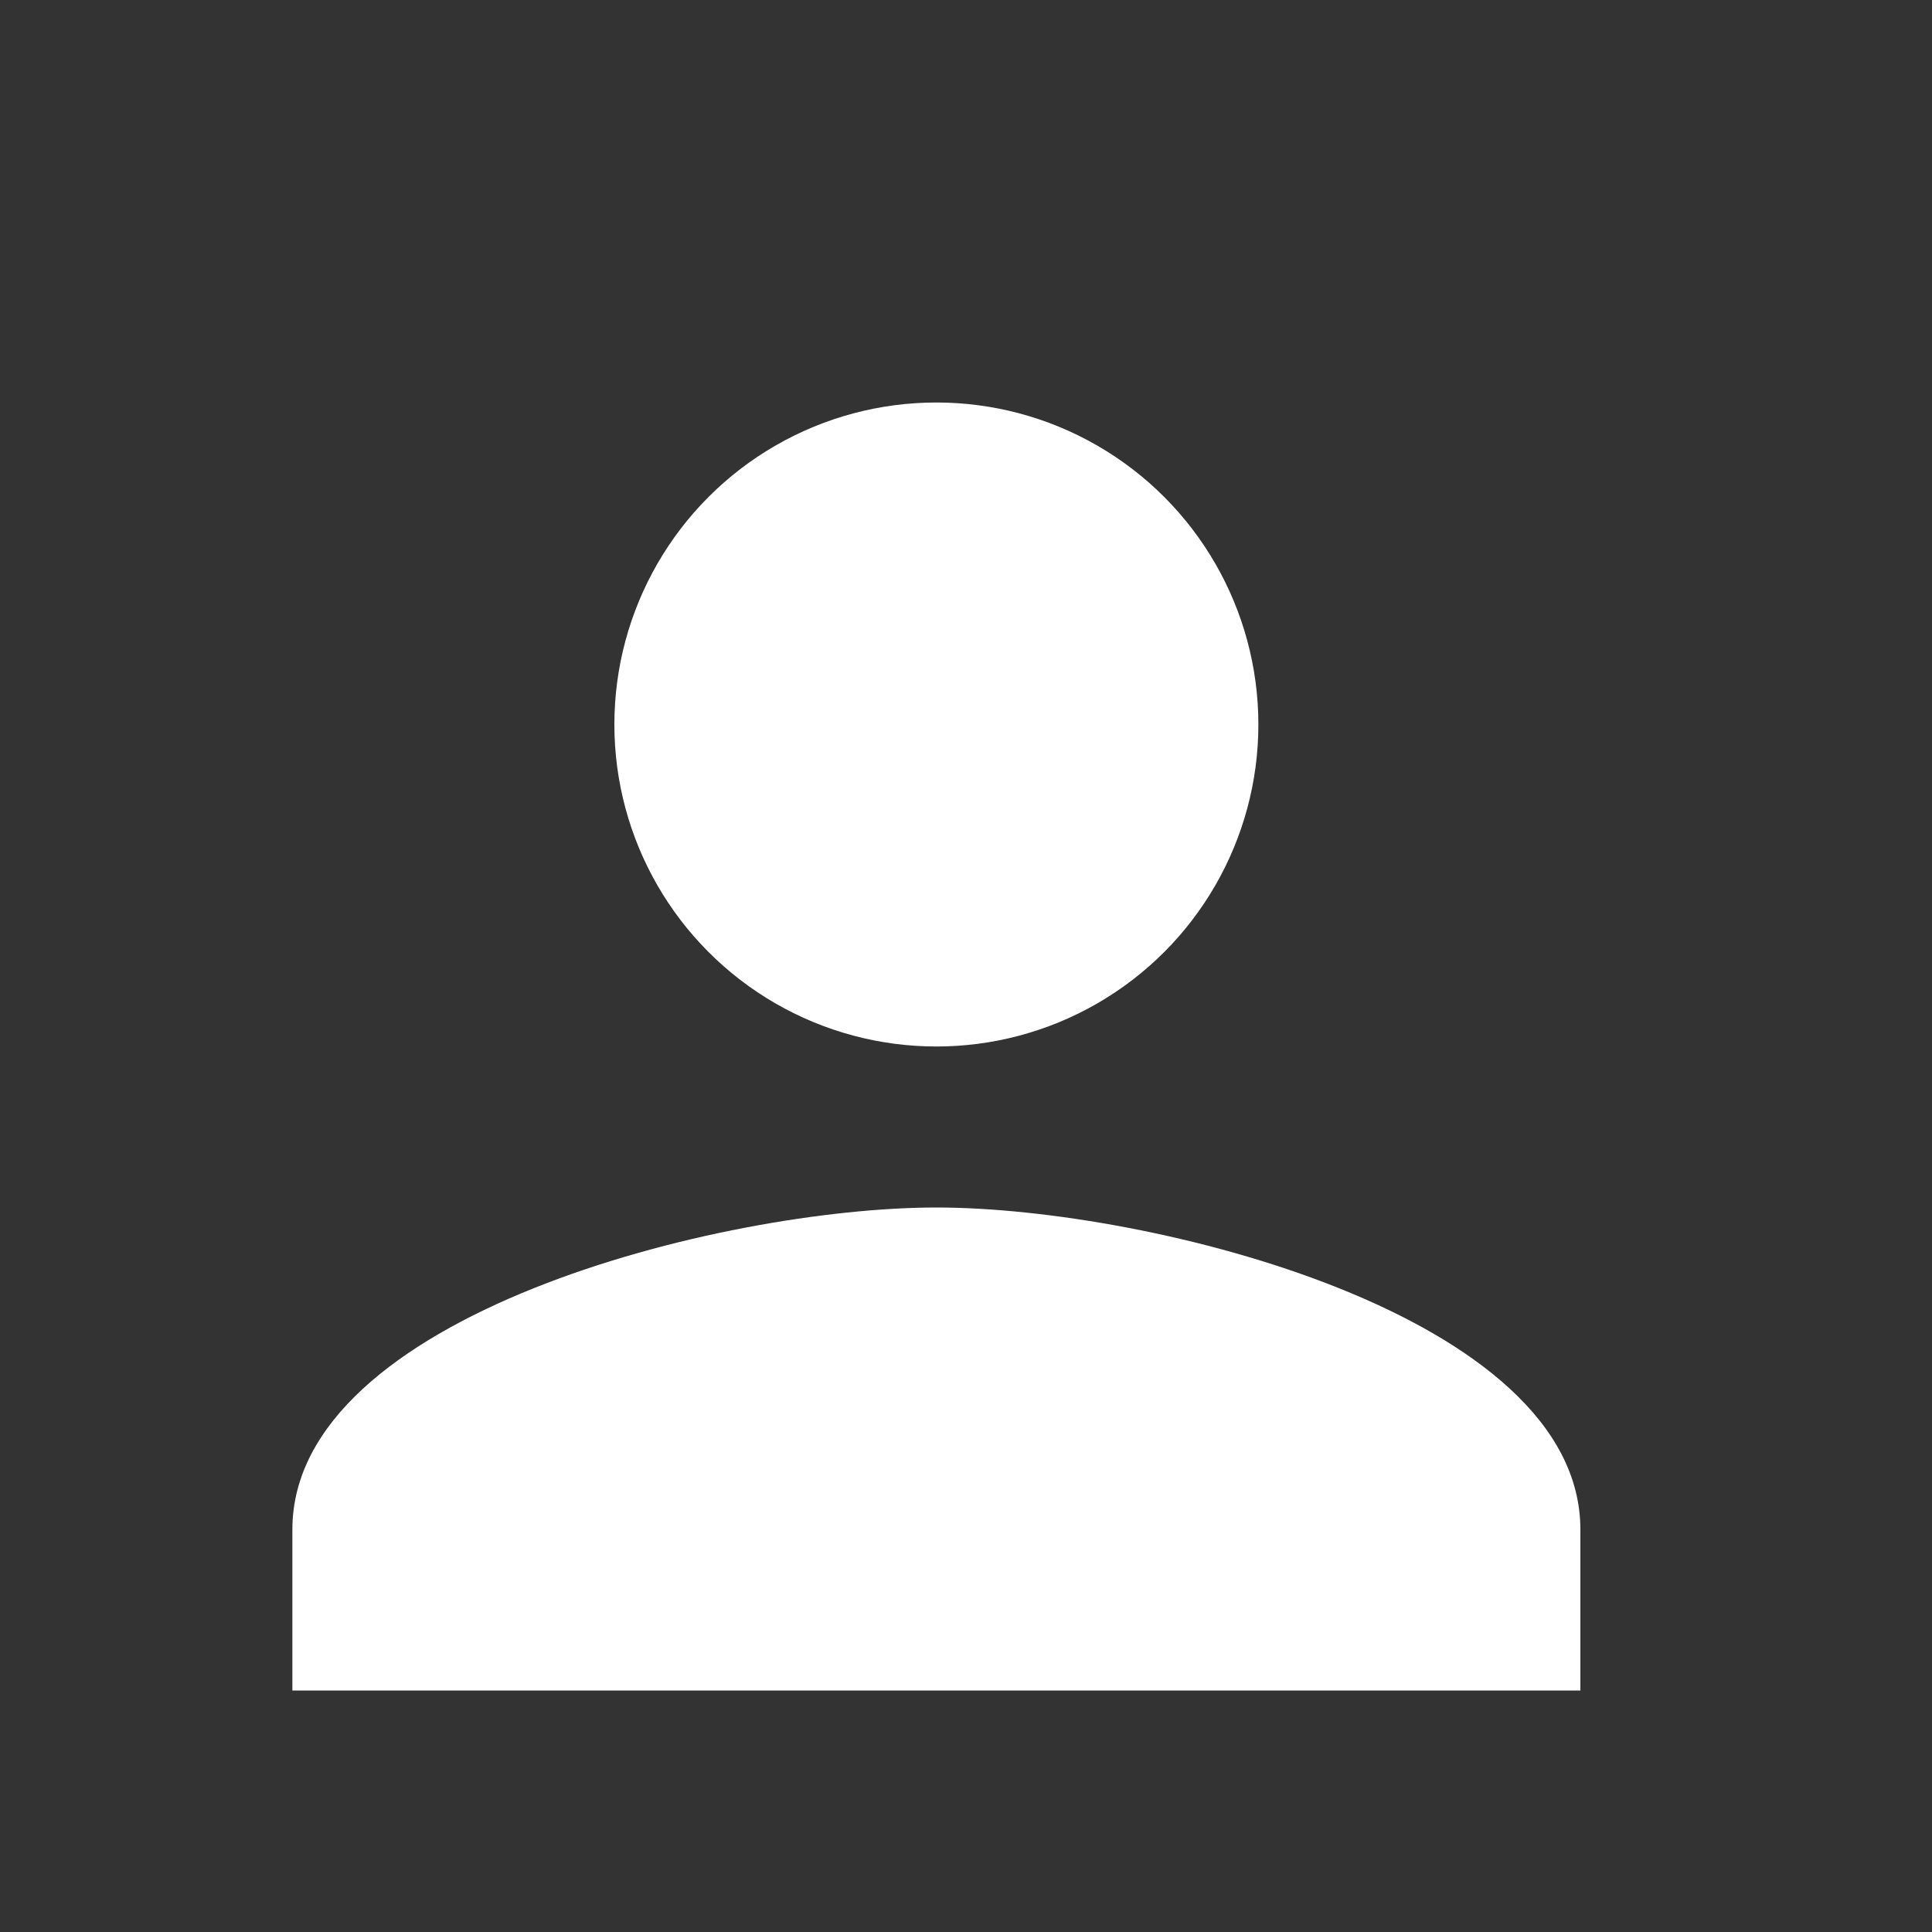 <svg fill="#FFFFFF" height="24" viewBox="0 0 24 24" width="24" xmlns="http://www.w3.org/2000/svg">
 <rect x="0" y="0" width="24" height="24" fill="#333333" stroke="none"/>
 <g>
  <circle id="svg_1" r="4" cy="9" cx="11.632"/>
  <path id="svg_2" d="m11.632,15c-2.67,0 -8,1.34 -8,4l0,2l16,0l0,-2c0,-2.66 -5.33,-4 -8,-4zm7.76,-9.64"/>
  <path id="svg_3" fill="none" d="m2.632,-0.329l24,0l0,24l-24,0l0,-24z"/>
 </g>
</svg>
